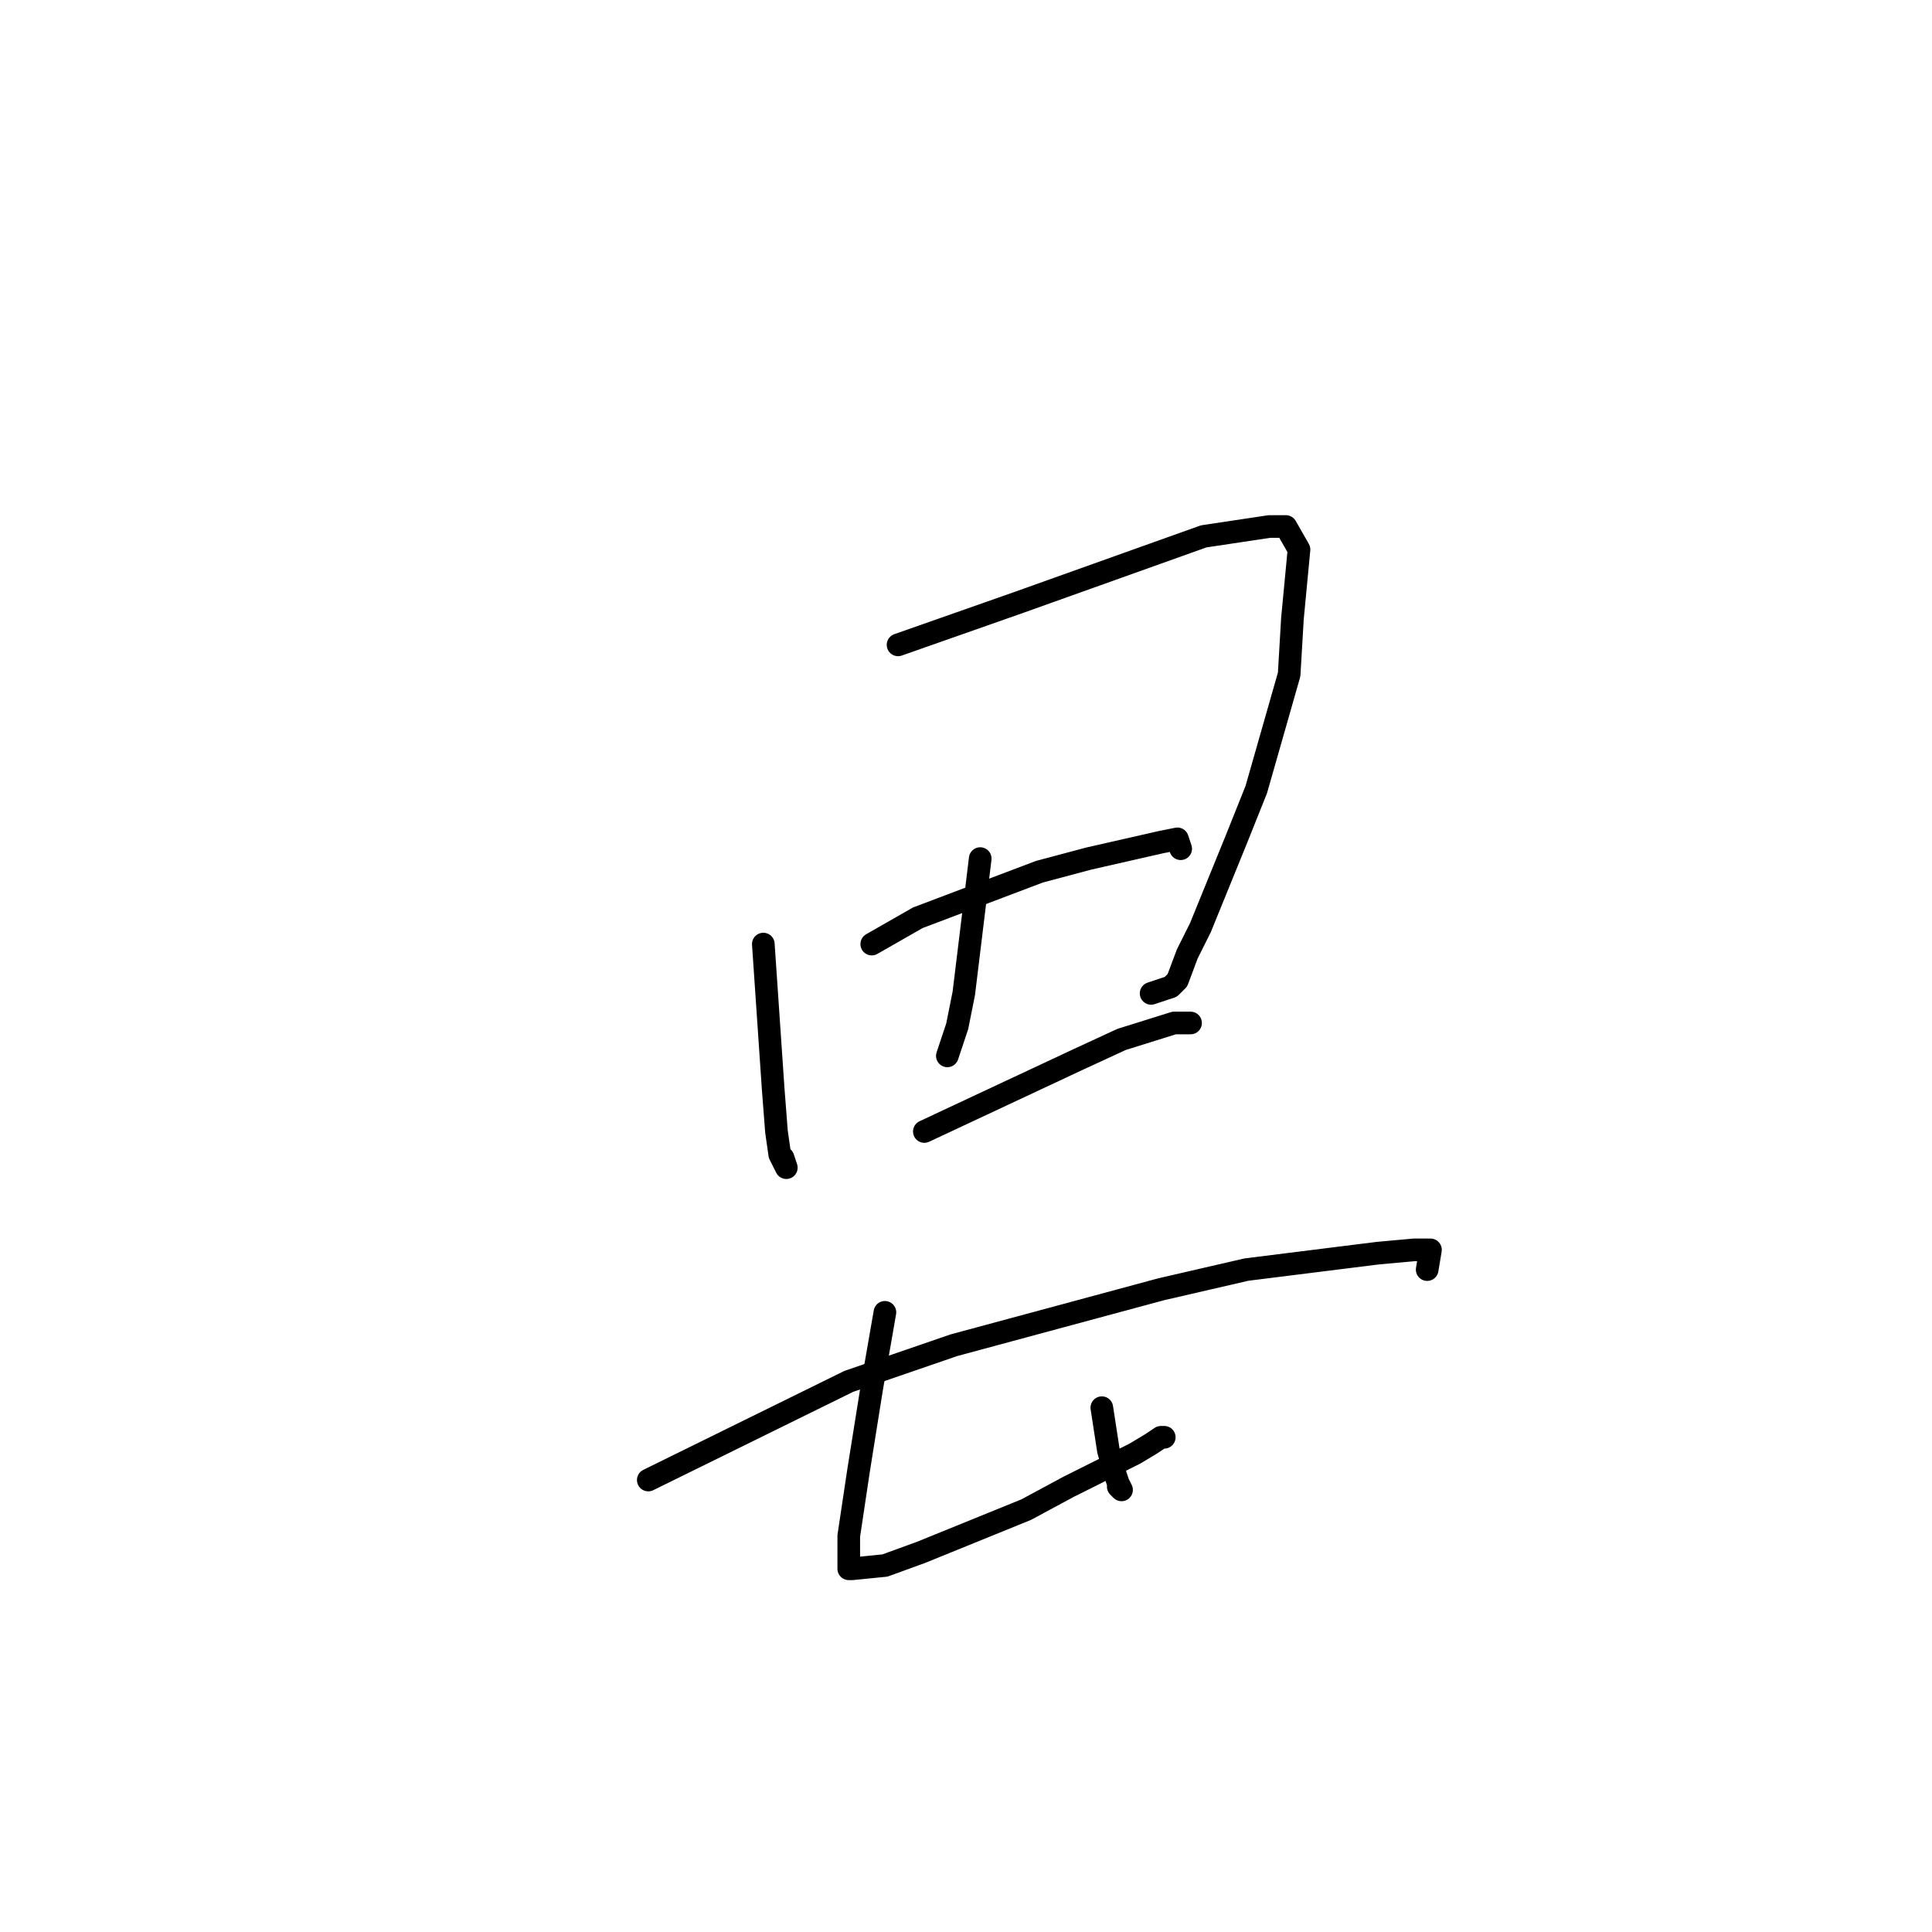 <?xml version="1.0" standalone="no"?>
    <svg width="256" height="256" xmlns="http://www.w3.org/2000/svg" version="1.1">
    <polyline stroke="black" stroke-width="3" stroke-linecap="round" fill="transparent" stroke-linejoin="round" points="101.143 125.095 102.449 144.265 102.885 149.929 103.32 152.979 104.191 154.721 103.756 153.414 103.756 153.414 " />
        <polyline stroke="black" stroke-width="3" stroke-linecap="round" fill="transparent" stroke-linejoin="round" points="118.997 85.448 135.11 79.784 153.4 73.249 159.497 71.071 168.206 69.764 170.383 69.764 172.125 72.813 171.254 81.963 170.819 89.369 166.464 104.618 163.851 111.153 159.061 122.917 157.319 126.402 156.013 129.888 155.142 130.759 152.529 131.63 152.529 131.63 " />
        <polyline stroke="black" stroke-width="3" stroke-linecap="round" fill="transparent" stroke-linejoin="round" points="129.884 113.767 127.707 131.63 126.836 135.987 125.529 139.908 125.529 139.908 " />
        <polyline stroke="black" stroke-width="3" stroke-linecap="round" fill="transparent" stroke-linejoin="round" points="115.513 125.095 121.61 121.61 137.723 115.51 144.255 113.767 153.835 111.589 156.013 111.153 156.448 112.46 156.448 112.46 " />
        <polyline stroke="black" stroke-width="3" stroke-linecap="round" fill="transparent" stroke-linejoin="round" points="122.481 149.929 142.948 140.344 148.61 137.73 155.577 135.551 157.755 135.551 157.755 135.551 " />
        <polyline stroke="black" stroke-width="3" stroke-linecap="round" fill="transparent" stroke-linejoin="round" points="85.901 196.111 112.465 183.041 126.4 178.248 153.835 170.841 165.158 168.227 182.577 166.049 187.367 165.613 189.544 165.613 189.109 168.227 189.109 168.227 " />
        <polyline stroke="black" stroke-width="3" stroke-linecap="round" fill="transparent" stroke-linejoin="round" points="117.255 173.891 115.513 183.912 113.771 194.804 112.465 203.517 112.465 205.696 112.465 207.874 112.901 207.874 117.255 207.439 122.046 205.696 135.981 200.032 141.642 196.982 150.352 192.625 152.529 191.318 153.835 190.447 154.271 190.447 154.271 190.447 " />
        <polyline stroke="black" stroke-width="3" stroke-linecap="round" fill="transparent" stroke-linejoin="round" points="145.997 186.526 146.868 192.19 147.739 195.24 148.174 196.547 148.61 197.418 148.174 196.982 148.174 196.982 " />
        </svg>